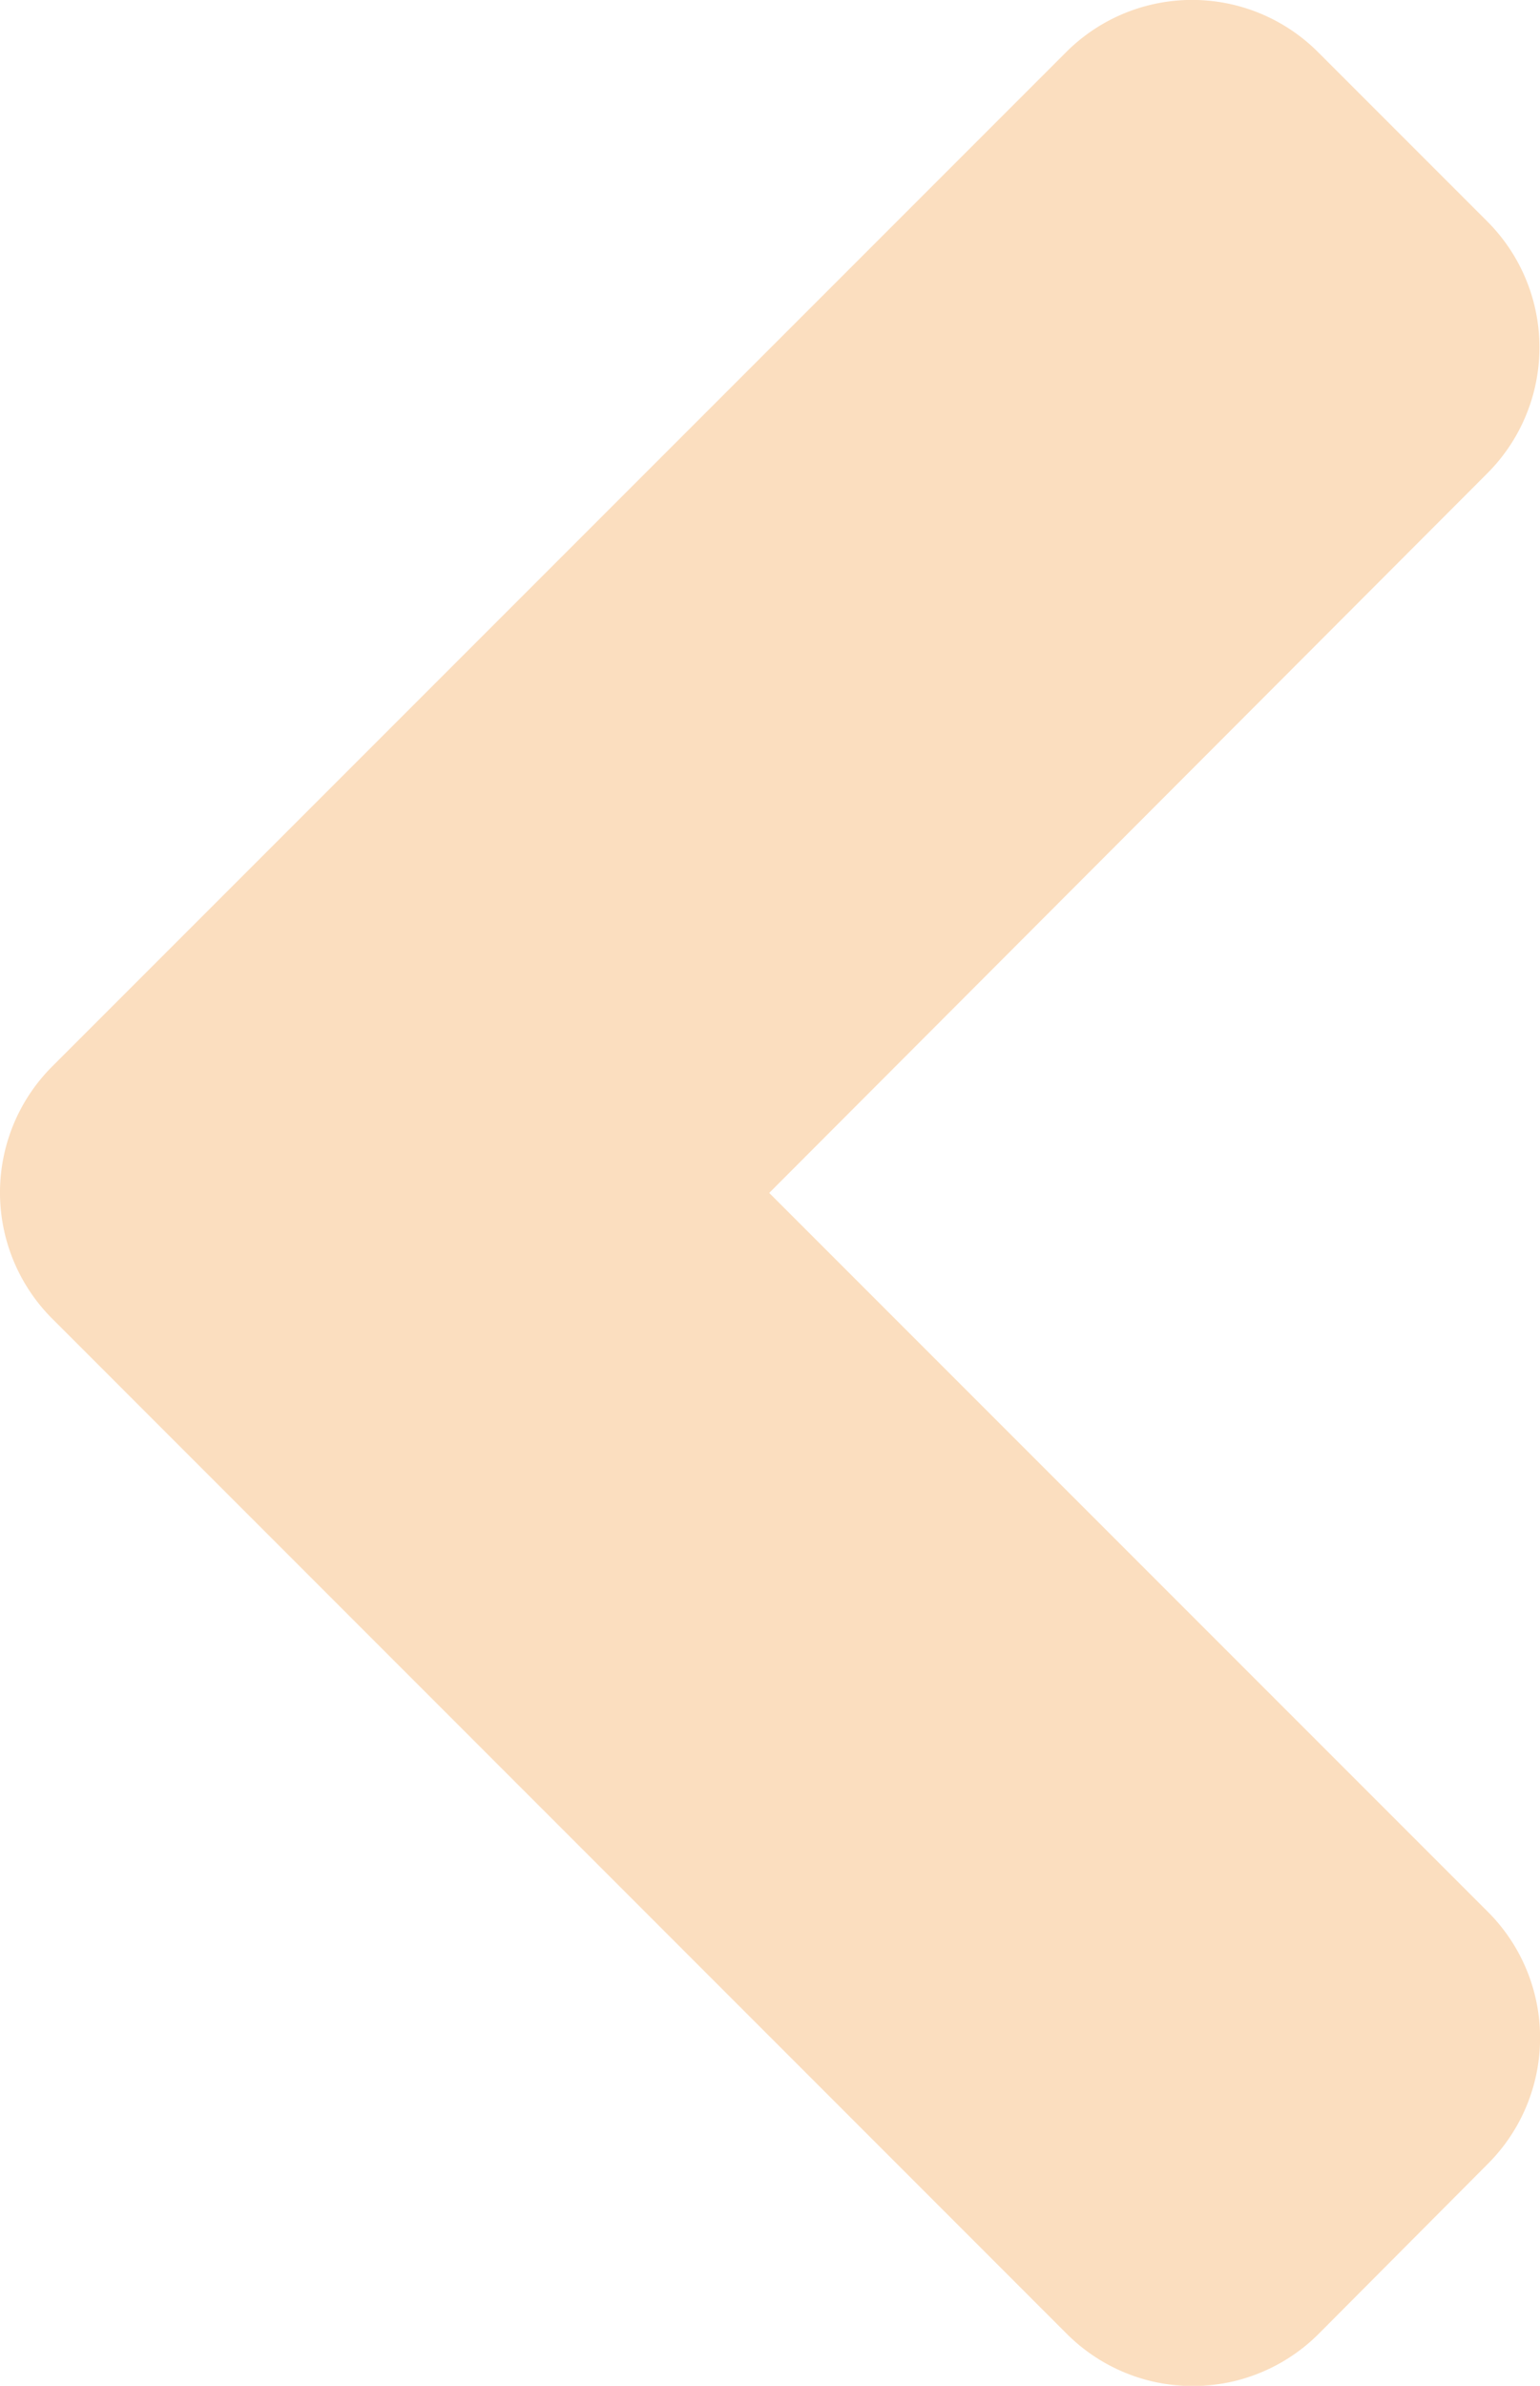 <svg xmlns="http://www.w3.org/2000/svg" width="53.628" height="83.054" viewBox="0 0 53.628 83.054">
  <defs>
    <style>
      .cls-1 {
        fill: #fbdebf;
      }
    </style>
  </defs>
  <path id="angle-left-solid" class="cls-1" d="M26.488,133.066,61.775,97.779a6.2,6.2,0,0,1,8.8,0l5.864,5.864a6.2,6.2,0,0,1,0,8.8L51.449,137.477l25.012,25.012a6.2,6.2,0,0,1,0,8.8l-5.864,5.89a6.2,6.2,0,0,1-8.8,0L26.514,141.888a6.209,6.209,0,0,1-.026-8.822Z" transform="translate(-24.662 -95.95)"/>
</svg>

